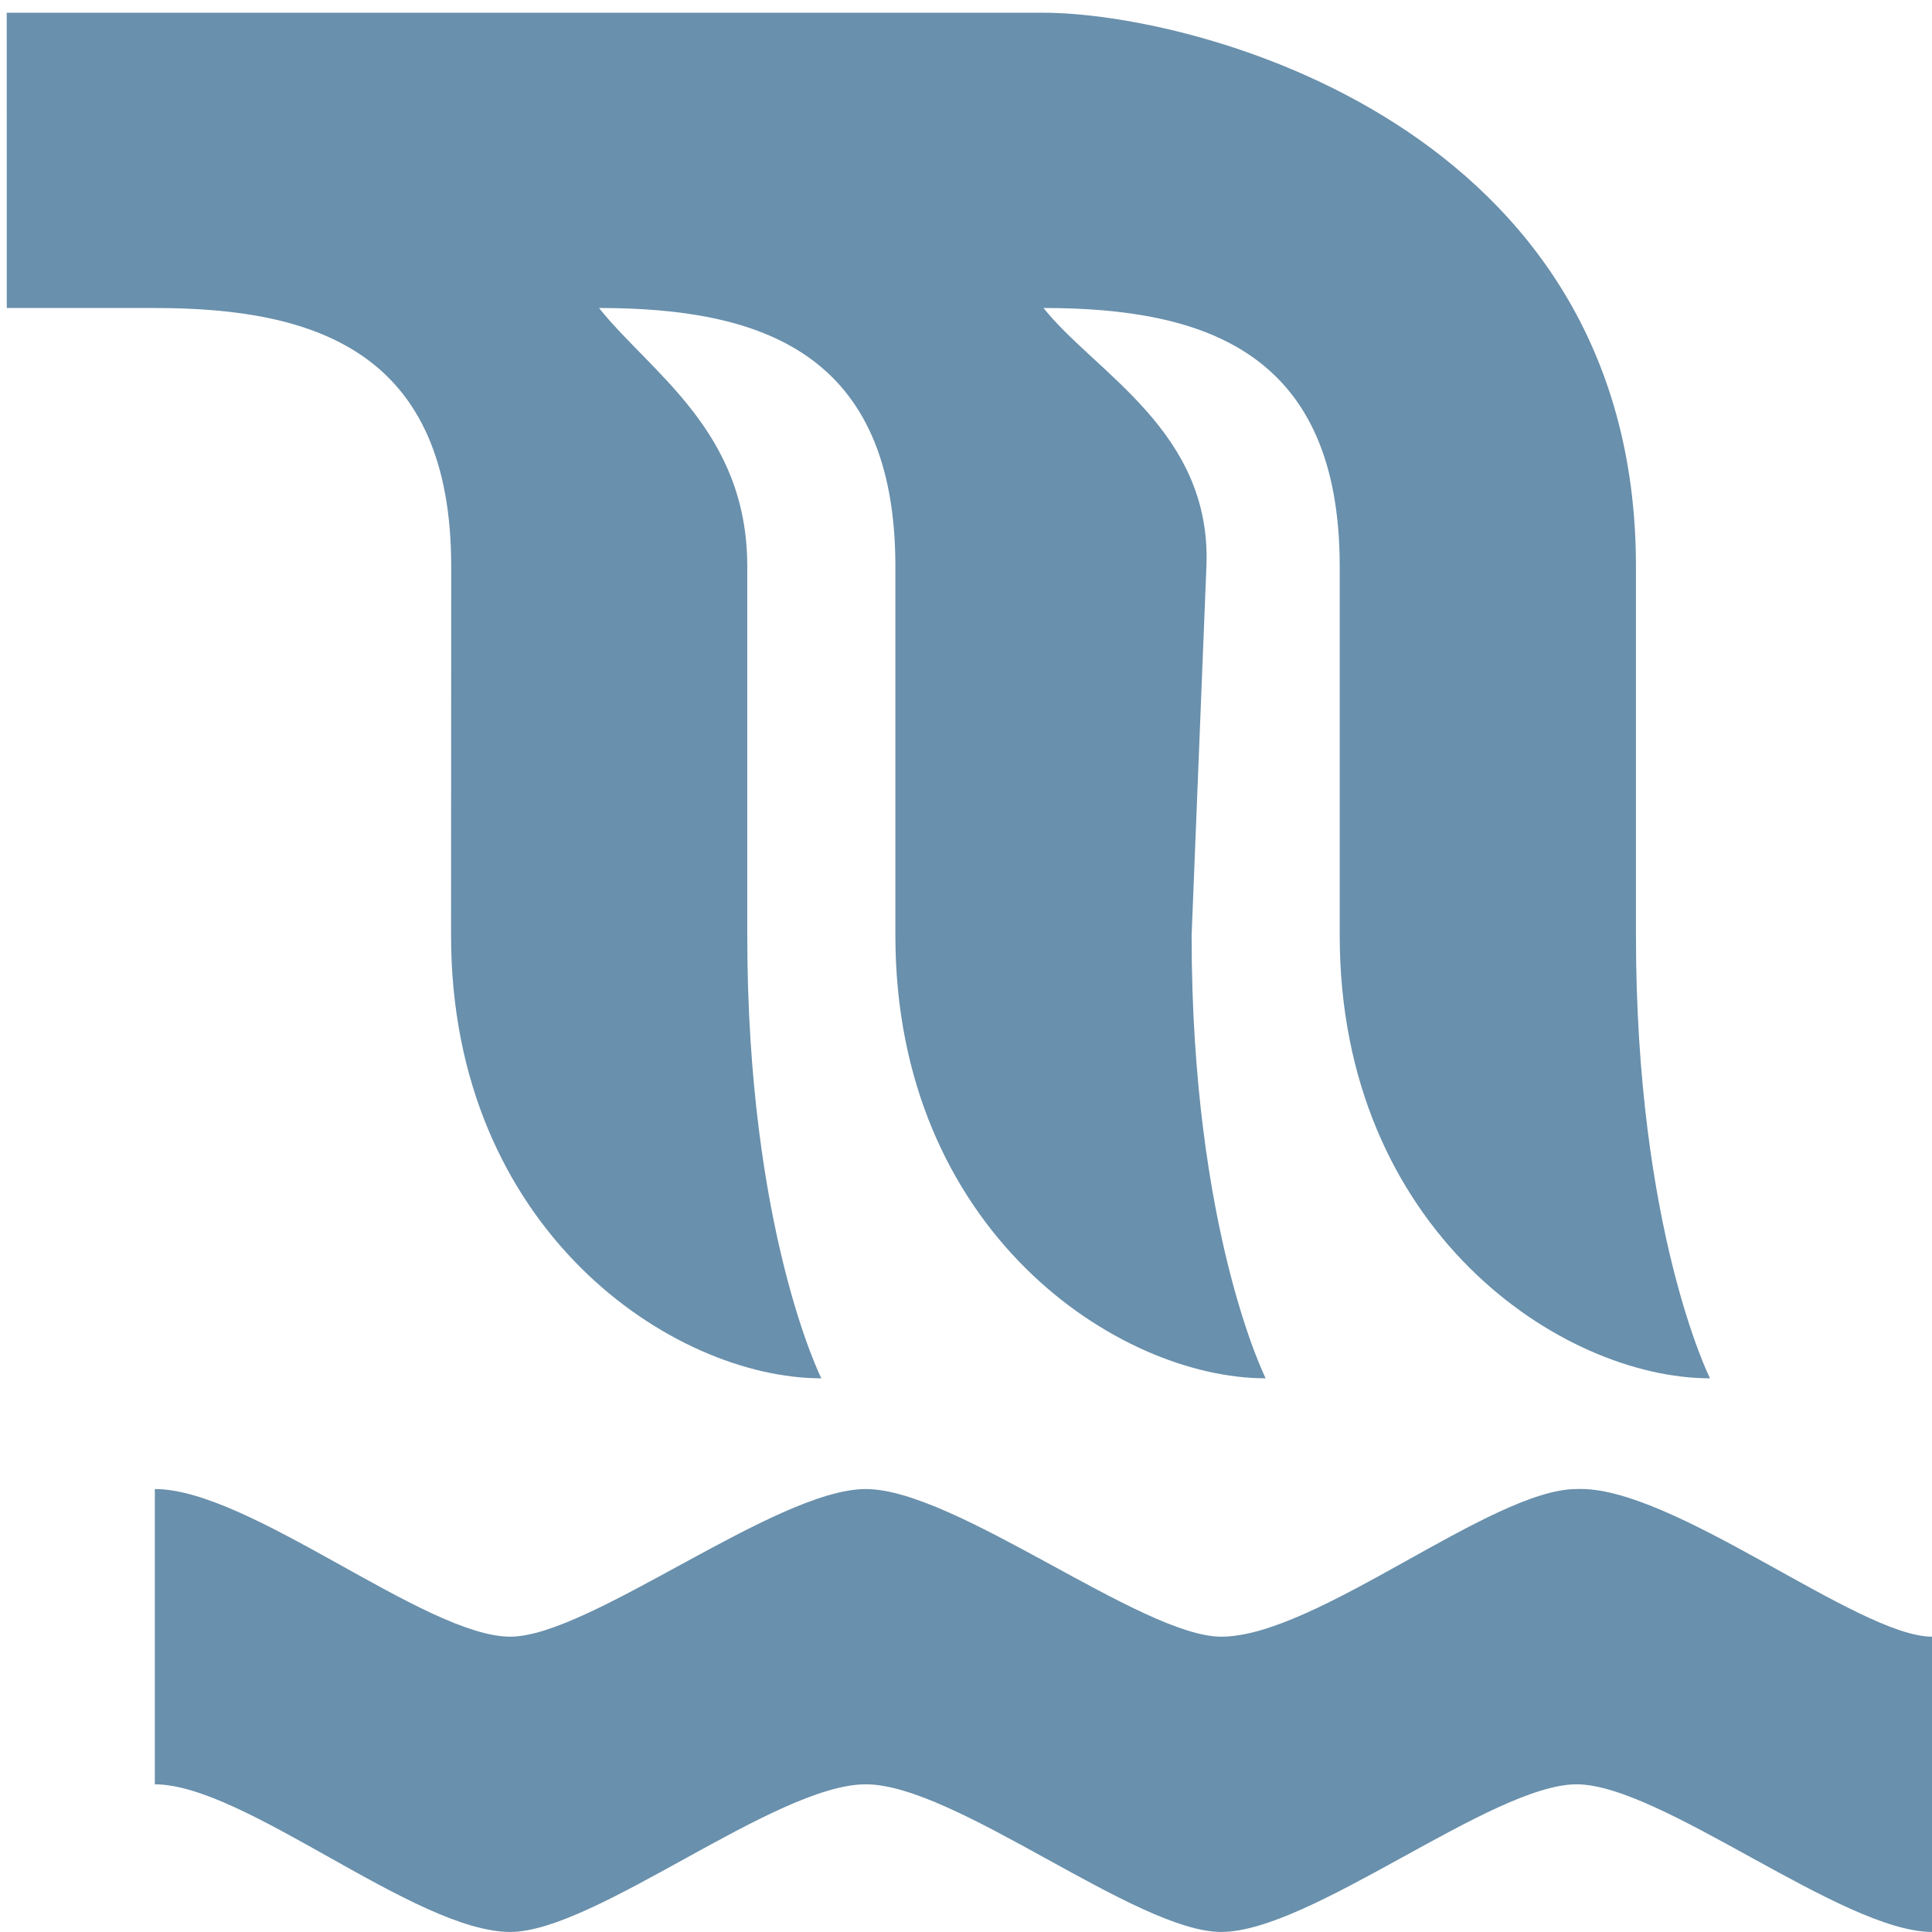 <?xml version="1.0" standalone="no"?>
<!DOCTYPE svg PUBLIC "-//W3C//DTD SVG 20010904//EN" "http://www.w3.org/TR/2001/REC-SVG-20010904/DTD/svg10.dtd">
<!-- Created using Krita: https://krita.org -->
<svg xmlns="http://www.w3.org/2000/svg" 
    xmlns:xlink="http://www.w3.org/1999/xlink"
    xmlns:krita="http://krita.org/namespaces/svg/krita"
    xmlns:sodipodi="http://sodipodi.sourceforge.net/DTD/sodipodi-0.dtd"
    width="10.92pt"
    height="10.92pt"
    viewBox="0 0 10.92 10.92">
<defs/>
<path id="shape0" transform="matrix(0.12 0 0 0.12 0.038 0.072)" fill="#6990ac" stroke-opacity="0" stroke="#000000" stroke-width="0" stroke-linecap="square" stroke-linejoin="bevel" d="M6.976 69.536C11.448 69.536 19.736 76.49 23.719 76.49C27.451 76.49 36.242 69.536 40.462 69.536C44.683 69.536 53.48 76.49 57.205 76.49C61.684 76.49 69.937 69.536 73.941 69.536C78.412 69.335 87.21 76.49 90.684 76.49L90.684 90.397C86.47 90.397 77.918 83.444 73.941 83.444C69.972 83.444 61.419 90.397 57.205 90.397C53.201 90.397 44.683 83.444 40.462 83.444C36.214 83.444 27.703 90.397 23.719 90.397C19.254 90.397 11.204 83.444 6.976 83.444ZM6.976 13.907C14.608 13.907 20.936 15.993 20.936 26.076L20.929 43.46C20.929 57.367 31.393 64.321 38.369 64.321C38.369 64.321 34.881 57.367 34.881 43.46L34.881 26.076C34.881 19.713 30.354 16.981 27.898 13.907C35.53 13.907 41.857 15.993 41.857 26.076L41.857 43.46C41.857 57.367 52.322 64.321 59.298 64.321C59.298 64.321 55.81 57.367 55.81 43.46L56.507 26.076C56.763 19.718 51.282 16.981 48.833 13.907C56.459 13.907 62.786 15.993 62.786 26.076L62.786 43.46C62.786 57.367 73.251 64.321 80.227 64.321C80.227 64.321 76.739 57.367 76.739 43.46L76.739 26.076C76.739 5.215 55.81 0 48.833 0L0 0L0.003 13.907Z" sodipodi:nodetypes="ccccccccccccccccccccccccccccccccccc"/>
</svg>
